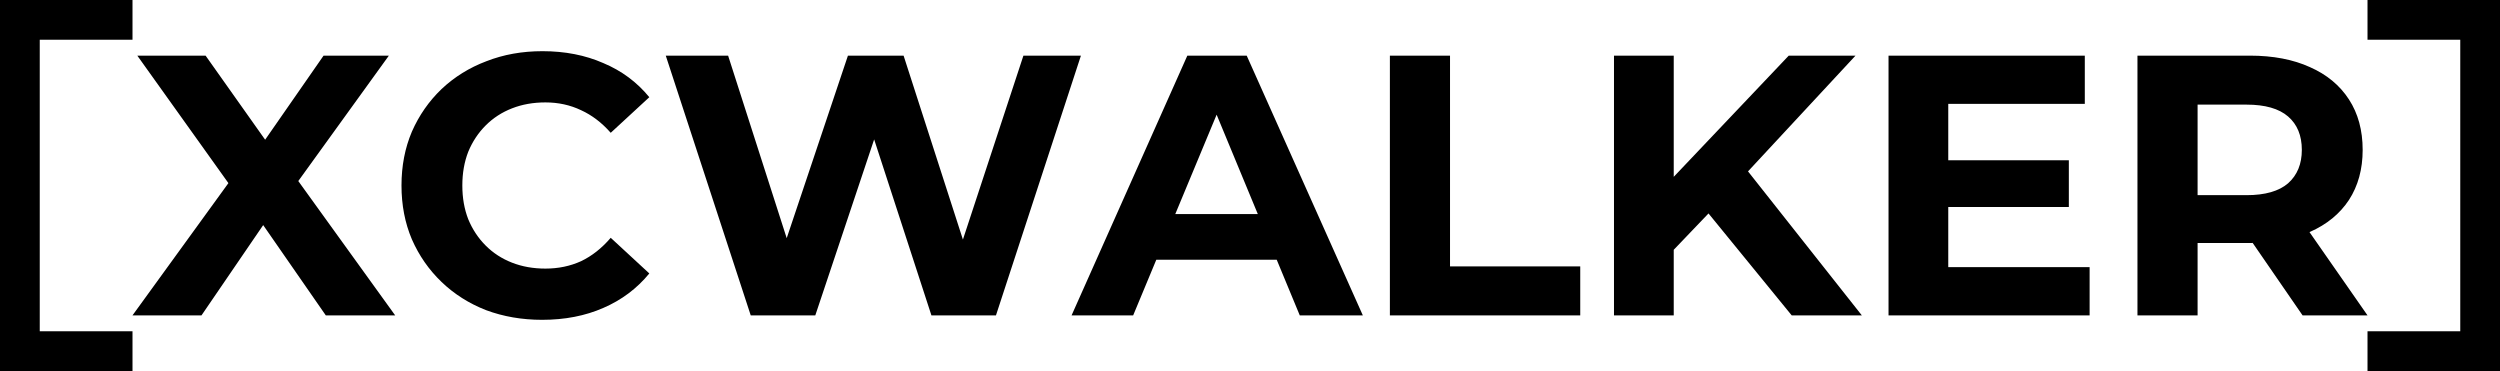 <?xml version="1.0" encoding="UTF-8" standalone="no"?>
<!-- Created with Inkscape (http://www.inkscape.org/) -->

<svg
   width="188.677"
   height="28"
   viewBox="0 0 188.677 28"
   version="1.1"
   id="svg5"
   inkscape:version="1.3 (0e150ed6c4, 2023-07-21)"
   sodipodi:docname="XCWalker - V.3 (Black).svg"
   inkscape:export-filename="XCWalker - V.3 (Black).png"
   inkscape:export-xdpi="96"
   inkscape:export-ydpi="96"
   xmlns:inkscape="http://www.inkscape.org/namespaces/inkscape"
   xmlns:sodipodi="http://sodipodi.sourceforge.net/DTD/sodipodi-0.dtd"
   xmlns="http://www.w3.org/2000/svg"
   xmlns:svg="http://www.w3.org/2000/svg">
  <sodipodi:namedview
     id="namedview7"
     pagecolor="#505050"
     bordercolor="#ffffff"
     borderopacity="1"
     inkscape:pageshadow="0"
     inkscape:pageopacity="0"
     inkscape:pagecheckerboard="1"
     inkscape:document-units="px"
     showgrid="false"
     inkscape:zoom="4.5464756"
     inkscape:cx="91.16952"
     inkscape:cy="43.330267"
     inkscape:window-width="1440"
     inkscape:window-height="830"
     inkscape:window-x="-6"
     inkscape:window-y="-6"
     inkscape:window-maximized="1"
     inkscape:current-layer="layer1"
     inkscape:showpageshadow="2"
     inkscape:deskcolor="#d1d1d1" />
  <defs
     id="defs2" />
  <g
     inkscape:label="Layer 1"
     inkscape:groupmode="layer"
     id="layer1"
     transform="translate(-326.557,-242)">
    <path
       id="path3979"
       style="font-weight:bold;font-size:28px;line-height:1.25;font-family:Montserrat;-inkscape-font-specification:'Montserrat Bold';text-align:center;text-anchor:middle"
       d="M 0 0 L 0 28 L 10 28 L 10 25 L 7 25 L 3 25 L 3 3 L 7 3 L 10 3 L 10 0 L 0 0 z M 178.678 0 L 178.678 3 L 181.678 3 L 185.678 3 L 185.678 25 L 181.678 25 L 178.678 25 L 178.678 28 L 188.678 28 L 188.678 0 L 178.678 0 z M 40.939 3.863 C 39.409 3.863 38.001 4.115 36.713 4.619 C 35.425 5.104 34.295 5.806 33.324 6.721 C 32.372 7.635 31.625 8.707 31.084 9.939 C 30.561 11.171 30.301 12.525 30.301 14 C 30.301 15.475 30.561 16.829 31.084 18.061 C 31.625 19.293 32.372 20.365 33.324 21.279 C 34.276 22.194 35.396 22.904 36.684 23.408 C 37.99 23.894 39.4 24.137 40.912 24.137 C 42.629 24.137 44.169 23.838 45.531 23.24 C 46.913 22.643 48.071 21.775 49.004 20.637 L 46.092 17.947 C 45.42 18.731 44.673 19.321 43.852 19.713 C 43.03 20.086 42.135 20.271 41.164 20.271 C 40.249 20.271 39.41 20.123 38.645 19.824 C 37.879 19.526 37.216 19.095 36.656 18.535 C 36.096 17.975 35.657 17.314 35.34 16.549 C 35.041 15.783 34.893 14.933 34.893 14 C 34.893 13.067 35.041 12.217 35.34 11.451 C 35.657 10.686 36.096 10.025 36.656 9.465 C 37.216 8.905 37.879 8.474 38.645 8.176 C 39.41 7.877 40.249 7.729 41.164 7.729 C 42.135 7.729 43.03 7.924 43.852 8.316 C 44.673 8.69 45.42 9.258 46.092 10.023 L 49.004 7.336 C 48.071 6.197 46.913 5.338 45.531 4.76 C 44.169 4.162 42.638 3.863 40.939 3.863 z M 10.363 4.199 L 17.238 13.82 L 10 23.801 L 15.207 23.801 L 19.863 16.988 L 24.588 23.801 L 29.824 23.801 L 22.512 13.664 L 29.348 4.199 L 24.42 4.199 L 20.01 10.545 L 15.516 4.199 L 10.363 4.199 z M 50.246 4.199 L 56.658 23.801 L 61.531 23.801 L 65.973 10.521 L 70.295 23.801 L 75.166 23.801 L 81.578 4.199 L 77.238 4.199 L 72.672 18.08 L 68.195 4.199 L 63.994 4.199 L 59.373 17.975 L 54.951 4.199 L 50.246 4.199 z M 89.609 4.199 L 80.873 23.801 L 85.521 23.801 L 87.268 19.6 L 96.354 19.6 L 98.094 23.801 L 102.854 23.801 L 94.09 4.199 L 89.609 4.199 z M 104.896 4.199 L 104.896 23.801 L 119.262 23.801 L 119.262 20.104 L 109.434 20.104 L 109.434 4.199 L 104.896 4.199 z M 121.809 4.199 L 121.809 23.801 L 126.318 23.801 L 126.318 18.852 L 128.943 16.109 L 135.221 23.801 L 140.514 23.801 L 131.924 12.934 L 140.037 4.199 L 134.998 4.199 L 126.318 13.346 L 126.318 4.199 L 121.809 4.199 z M 142.529 4.199 L 142.529 23.801 L 157.705 23.801 L 157.705 20.16 L 147.037 20.16 L 147.037 15.623 L 156.137 15.623 L 156.137 12.096 L 147.037 12.096 L 147.037 7.84 L 157.342 7.84 L 157.342 4.199 L 142.529 4.199 z M 161.316 4.199 L 161.316 23.801 L 165.854 23.801 L 165.854 18.34 L 169.801 18.34 C 169.872 18.34 169.941 18.337 170.012 18.336 L 173.777 23.801 L 178.678 23.801 L 174.299 17.516 C 174.312 17.51 174.325 17.506 174.338 17.5 C 175.607 16.94 176.587 16.137 177.277 15.092 C 177.968 14.028 178.312 12.768 178.312 11.312 C 178.312 9.838 177.968 8.568 177.277 7.504 C 176.587 6.44 175.607 5.628 174.338 5.068 C 173.069 4.49 171.555 4.199 169.801 4.199 L 161.316 4.199 z M 165.854 7.896 L 169.549 7.896 C 170.949 7.896 171.995 8.196 172.686 8.793 C 173.376 9.39 173.721 10.23 173.721 11.312 C 173.721 12.377 173.376 13.216 172.686 13.832 C 171.995 14.429 170.949 14.729 169.549 14.729 L 165.854 14.729 L 165.854 7.896 z M 91.82 8.654 L 94.928 16.156 L 88.699 16.156 L 91.82 8.654 z "
       transform="translate(326.557,242)" />
  </g>
</svg>
